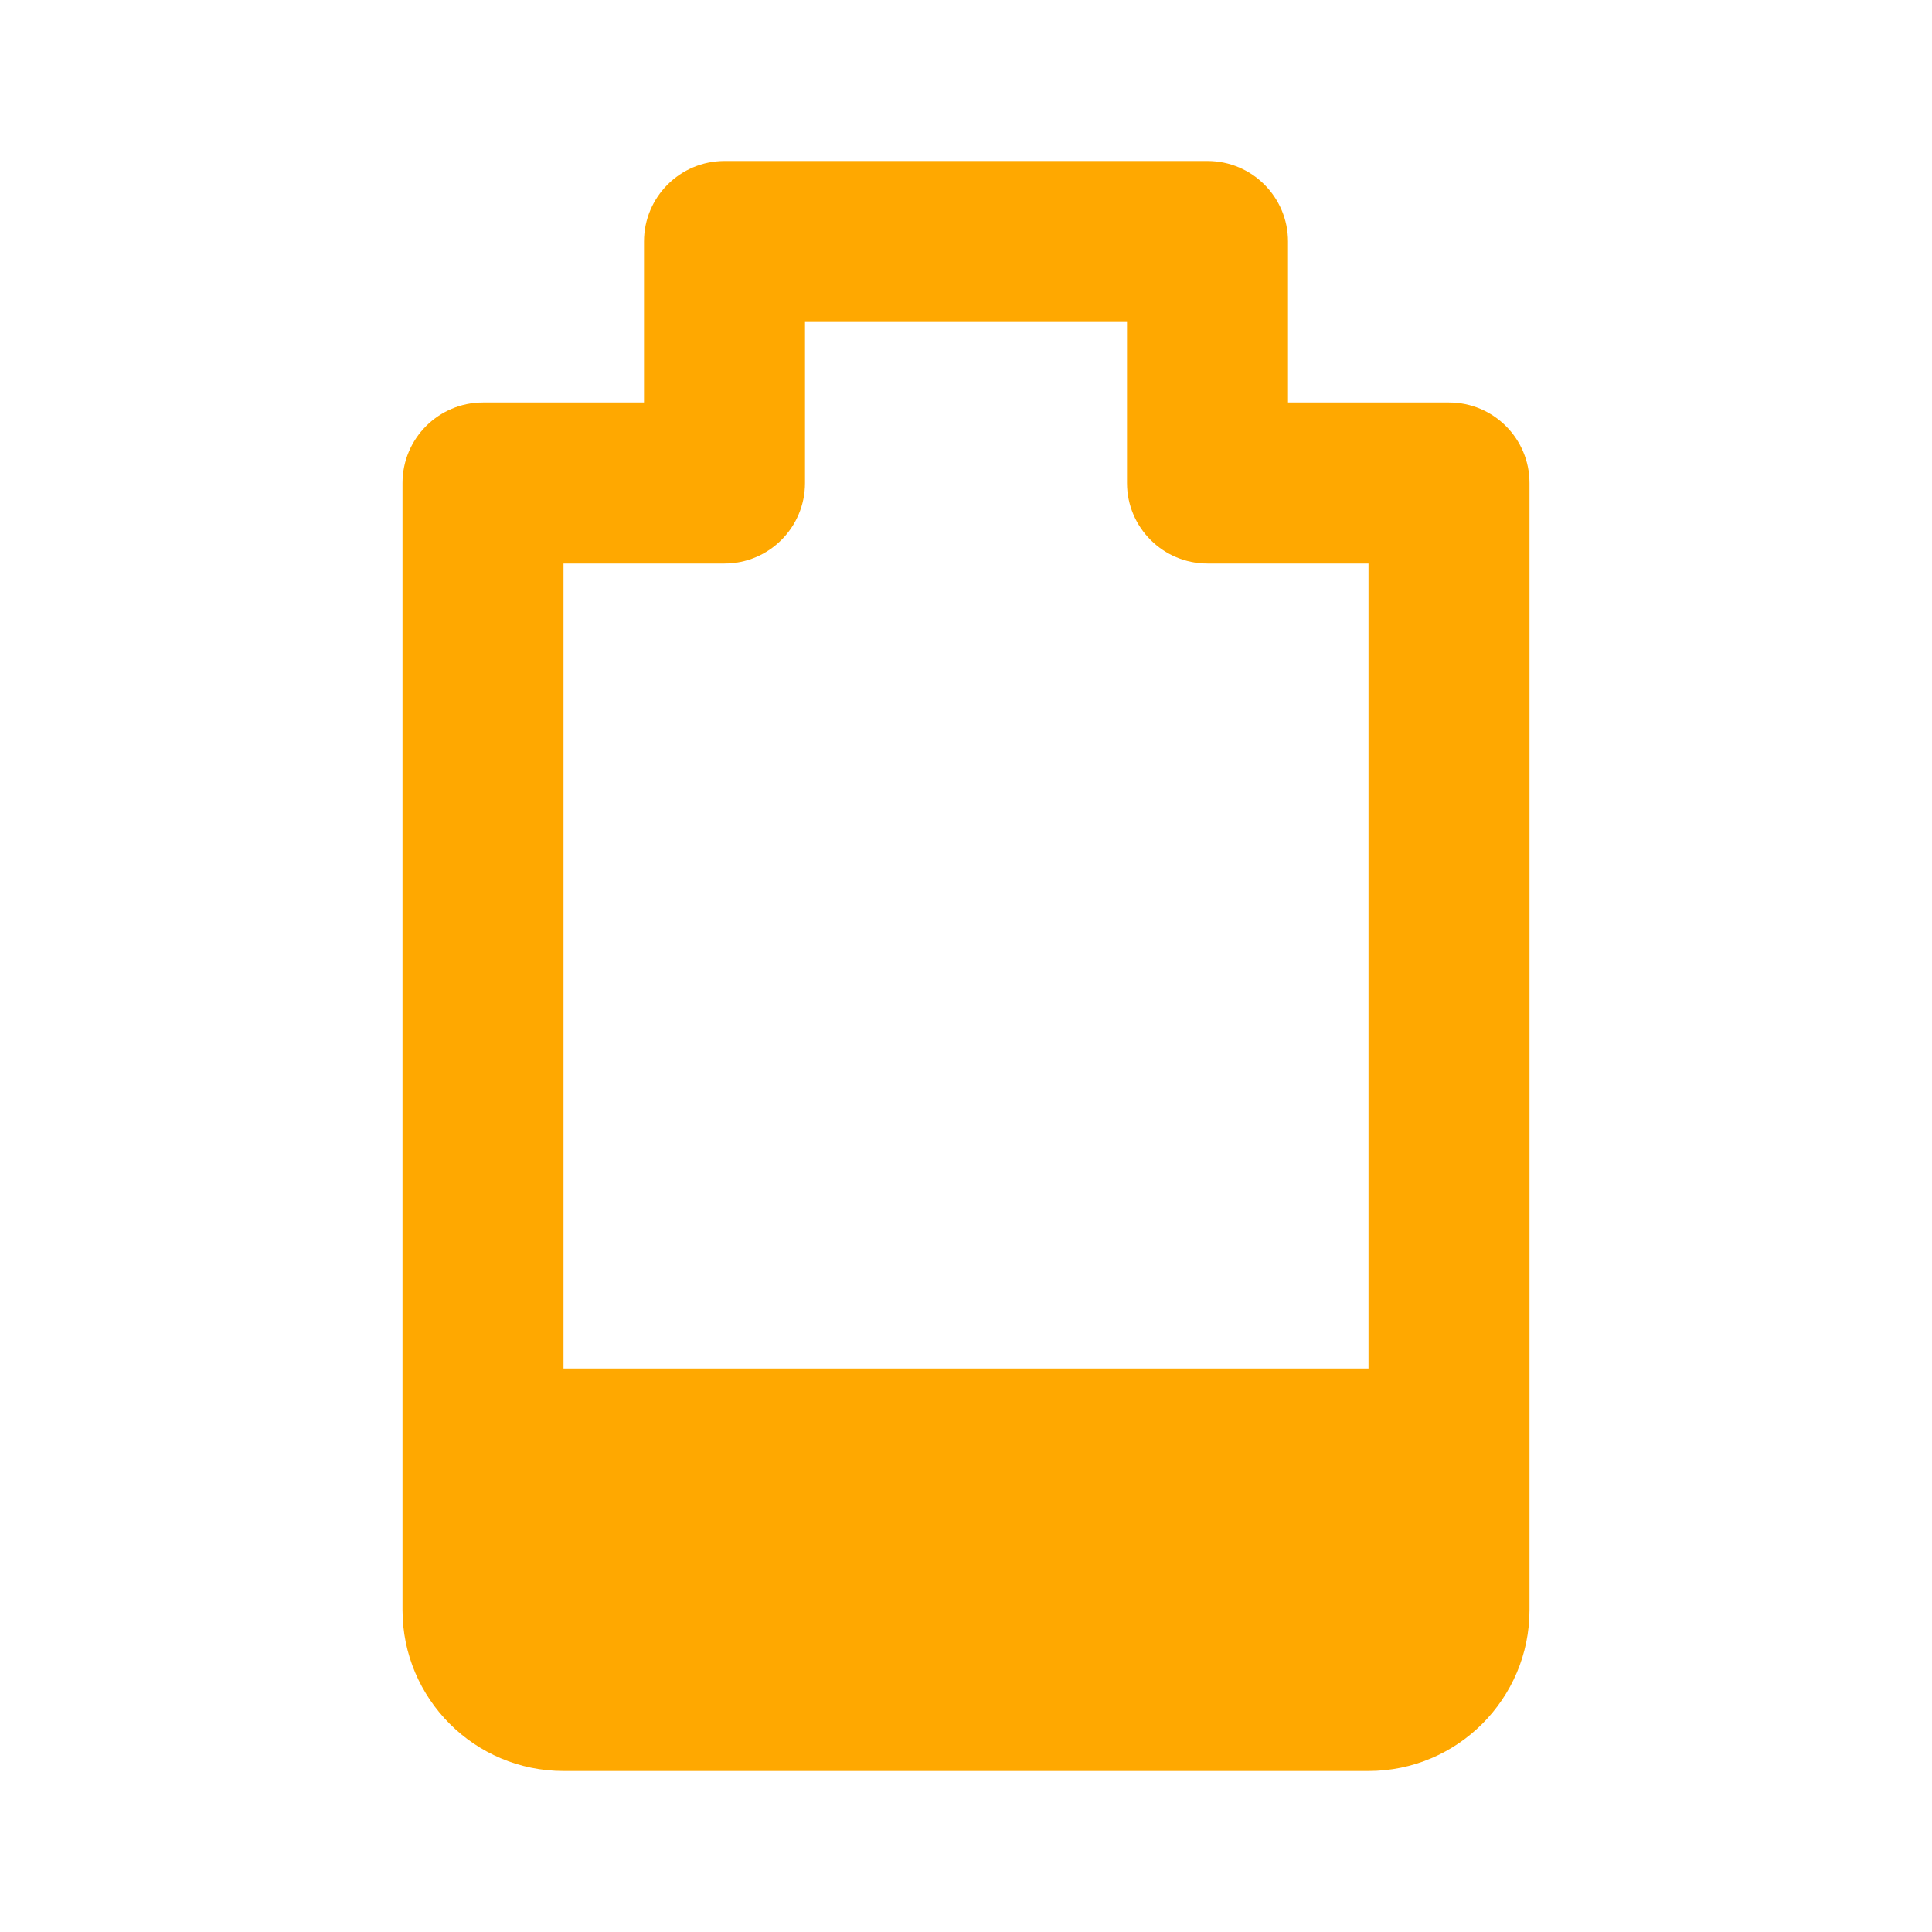 <svg width="24" height="24" viewBox="0 0 24 24" fill="none" xmlns="http://www.w3.org/2000/svg">
<path d="M18 5H16V3C16 2.448 15.552 2 15 2H9C8.448 2 8 2.448 8 3V5H6C5.448 5 5 5.448 5 6V20C5 21.103 5.897 22 7 22H17C18.103 22 19 21.103 19 20V6C19 5.448 18.552 5 18 5ZM17 17H7V7H9C9.552 7 10 6.552 10 6V4H14V6C14 6.552 14.448 7 15 7H17V17Z" fill="#FFA800"/>
</svg>
